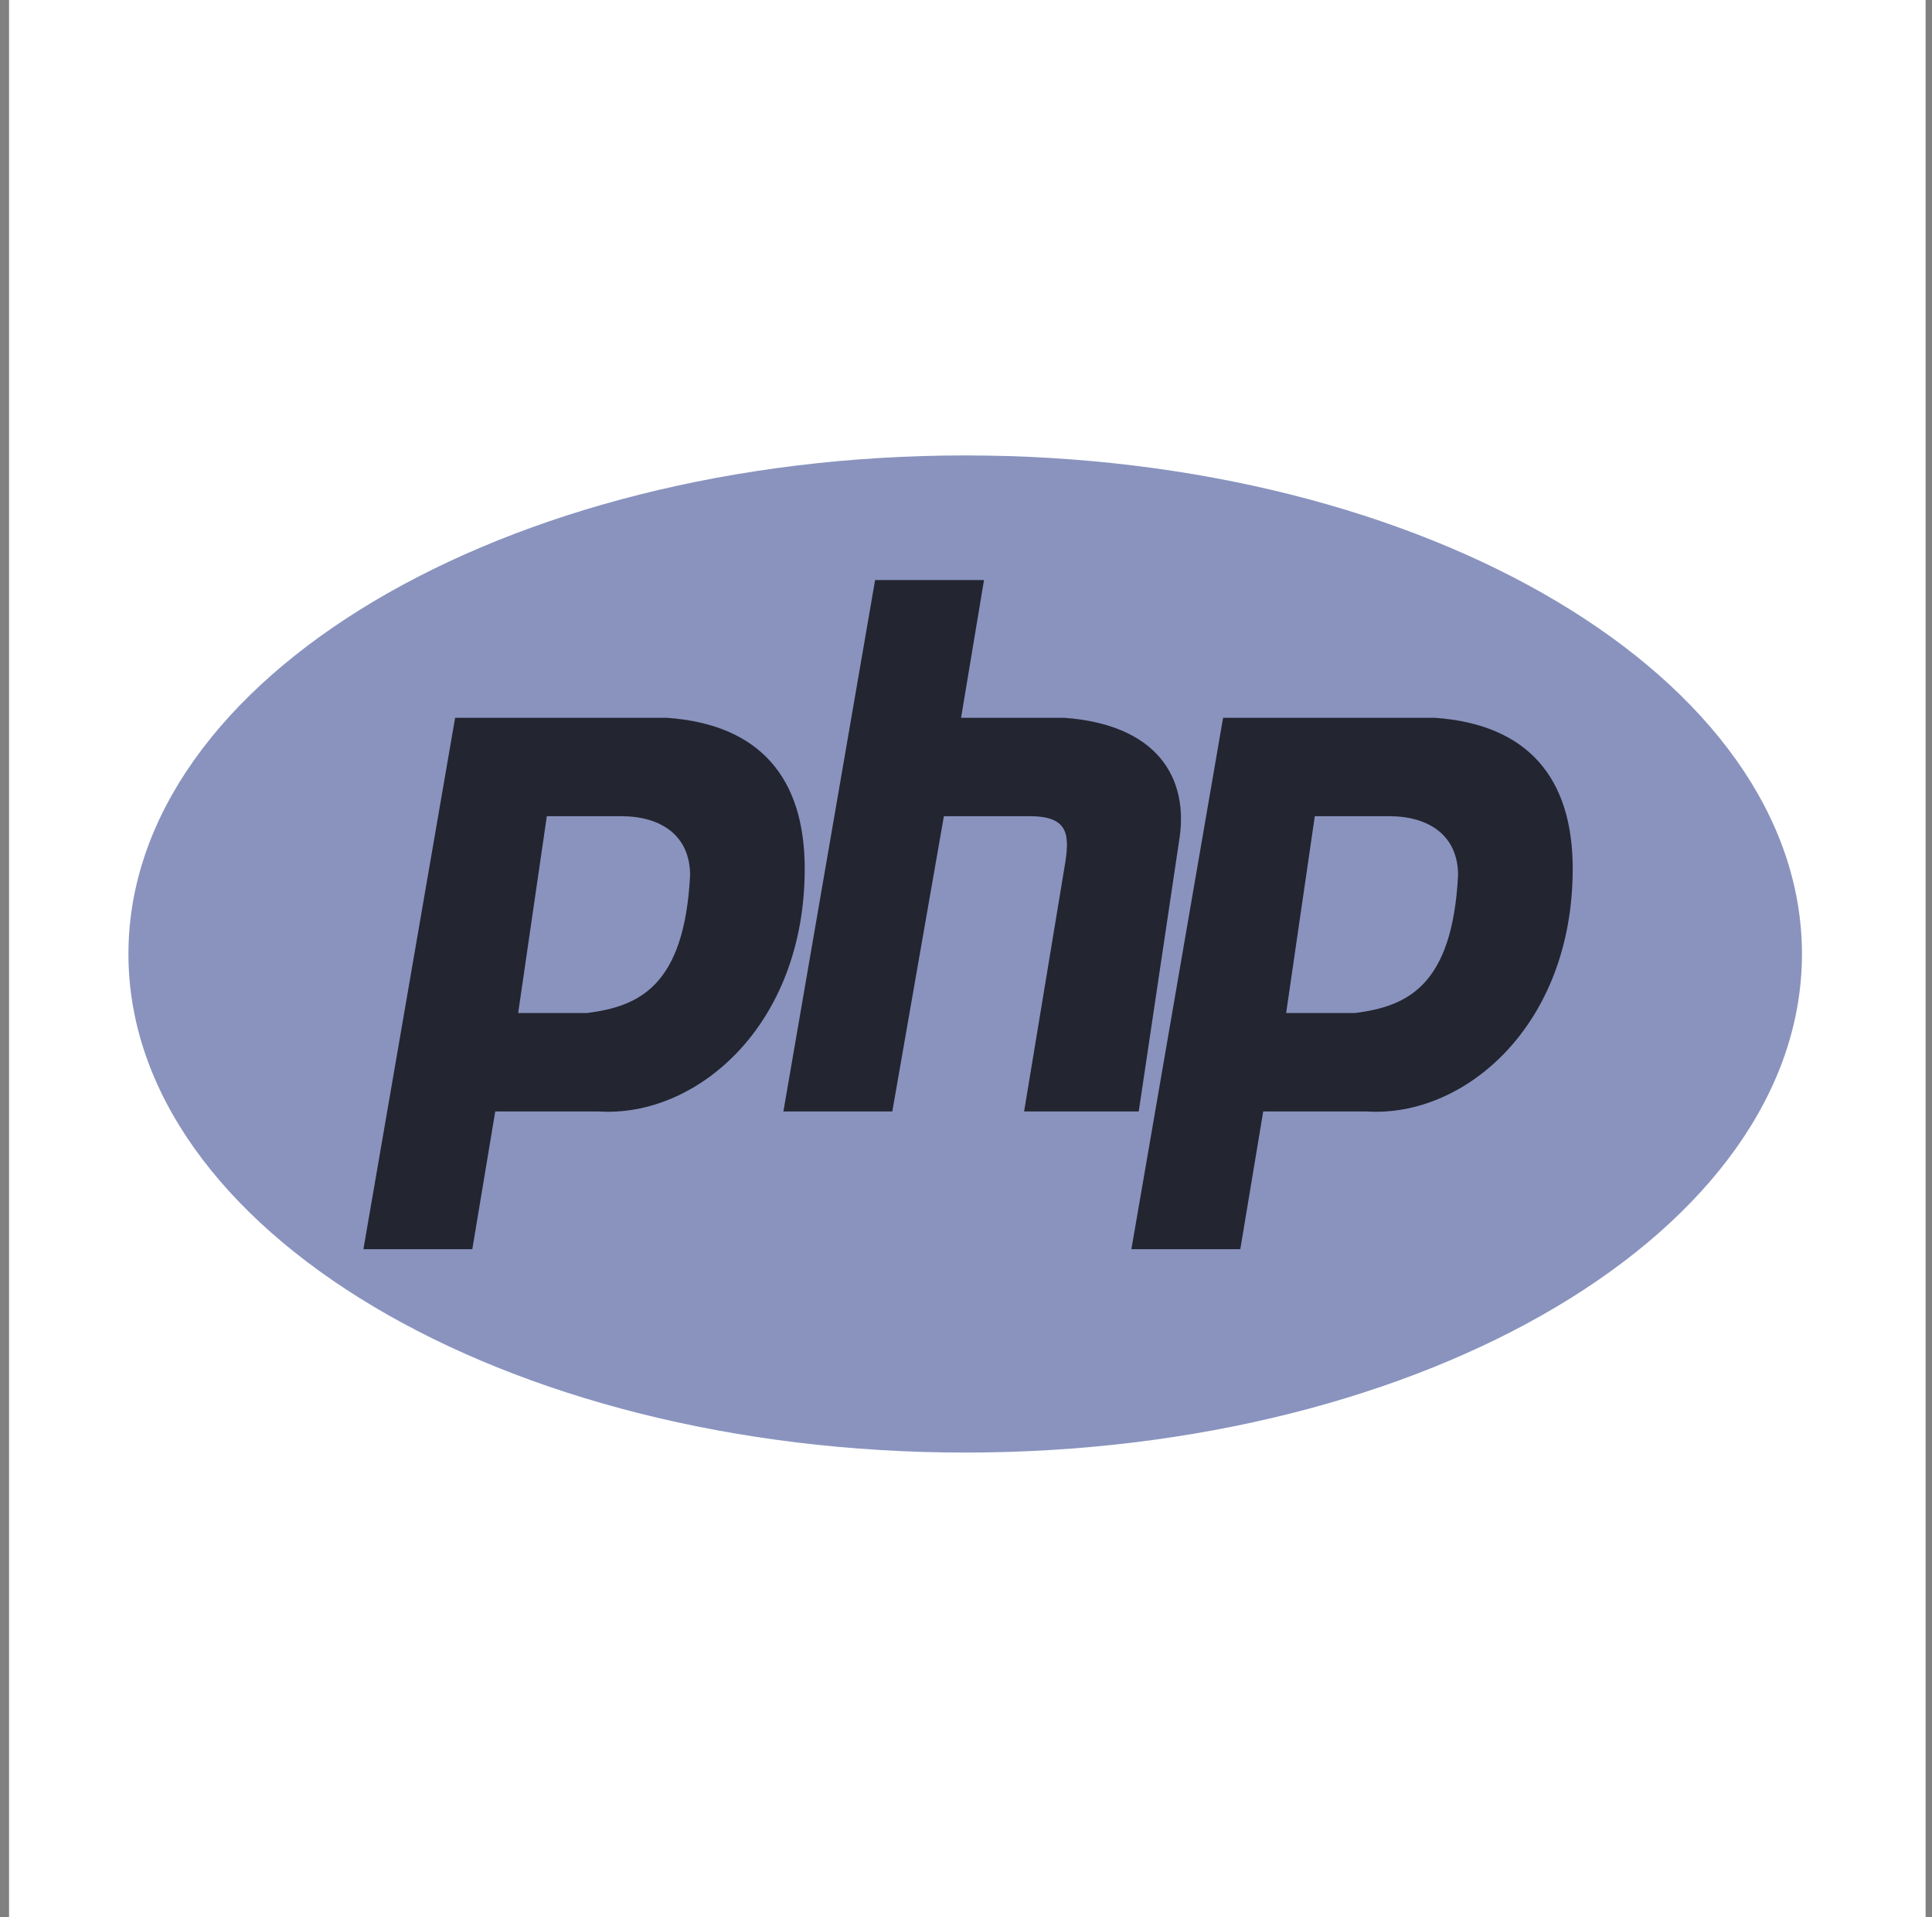 <svg width="125" height="124" viewBox="0 0 125 124" fill="none" xmlns="http://www.w3.org/2000/svg">
<rect x="0" y="0" width="125" height="124" fill="#808080" stroke="none"/>
<rect width="124" height="124" transform="translate(0.586)" fill="white"/>
<path d="M62.448 93.958C92.348 93.958 116.586 79.52 116.586 61.709C116.586 43.898 92.348 29.459 62.448 29.459C32.548 29.459 8.31 43.898 8.31 61.709C8.31 79.52 32.548 93.958 62.448 93.958Z" fill="#8993BE"/>
<path fill-rule="evenodd" clip-rule="evenodd" d="M23.513 80.803L29.446 46.431H43.165C49.098 46.856 52.065 50.25 52.065 56.191C52.065 66.375 45.02 72.316 38.715 71.892H32.042L30.558 80.803H23.513ZM33.525 65.527L35.379 52.796H40.199C42.795 52.796 44.649 54.069 44.649 56.615C44.278 63.83 41.312 65.102 37.974 65.527H33.525H33.525ZM50.686 71.892L56.619 37.52H63.665L62.181 46.431H68.856C74.789 46.856 77.013 50.25 76.272 54.494L73.676 71.892H66.26L68.856 56.191C69.227 54.069 69.227 52.796 66.631 52.796H61.069L57.732 71.892H50.686ZM73.201 80.803L79.134 46.431H92.854C98.787 46.856 101.754 50.25 101.754 56.191C101.754 66.375 94.708 72.316 88.404 71.892H81.73L80.247 80.803H73.201ZM83.213 65.527L85.067 52.796H89.888C92.484 52.796 94.337 54.069 94.337 56.615C93.967 63.83 91 65.102 87.663 65.527H83.213H83.213Z" fill="#232531"/>
</svg>

